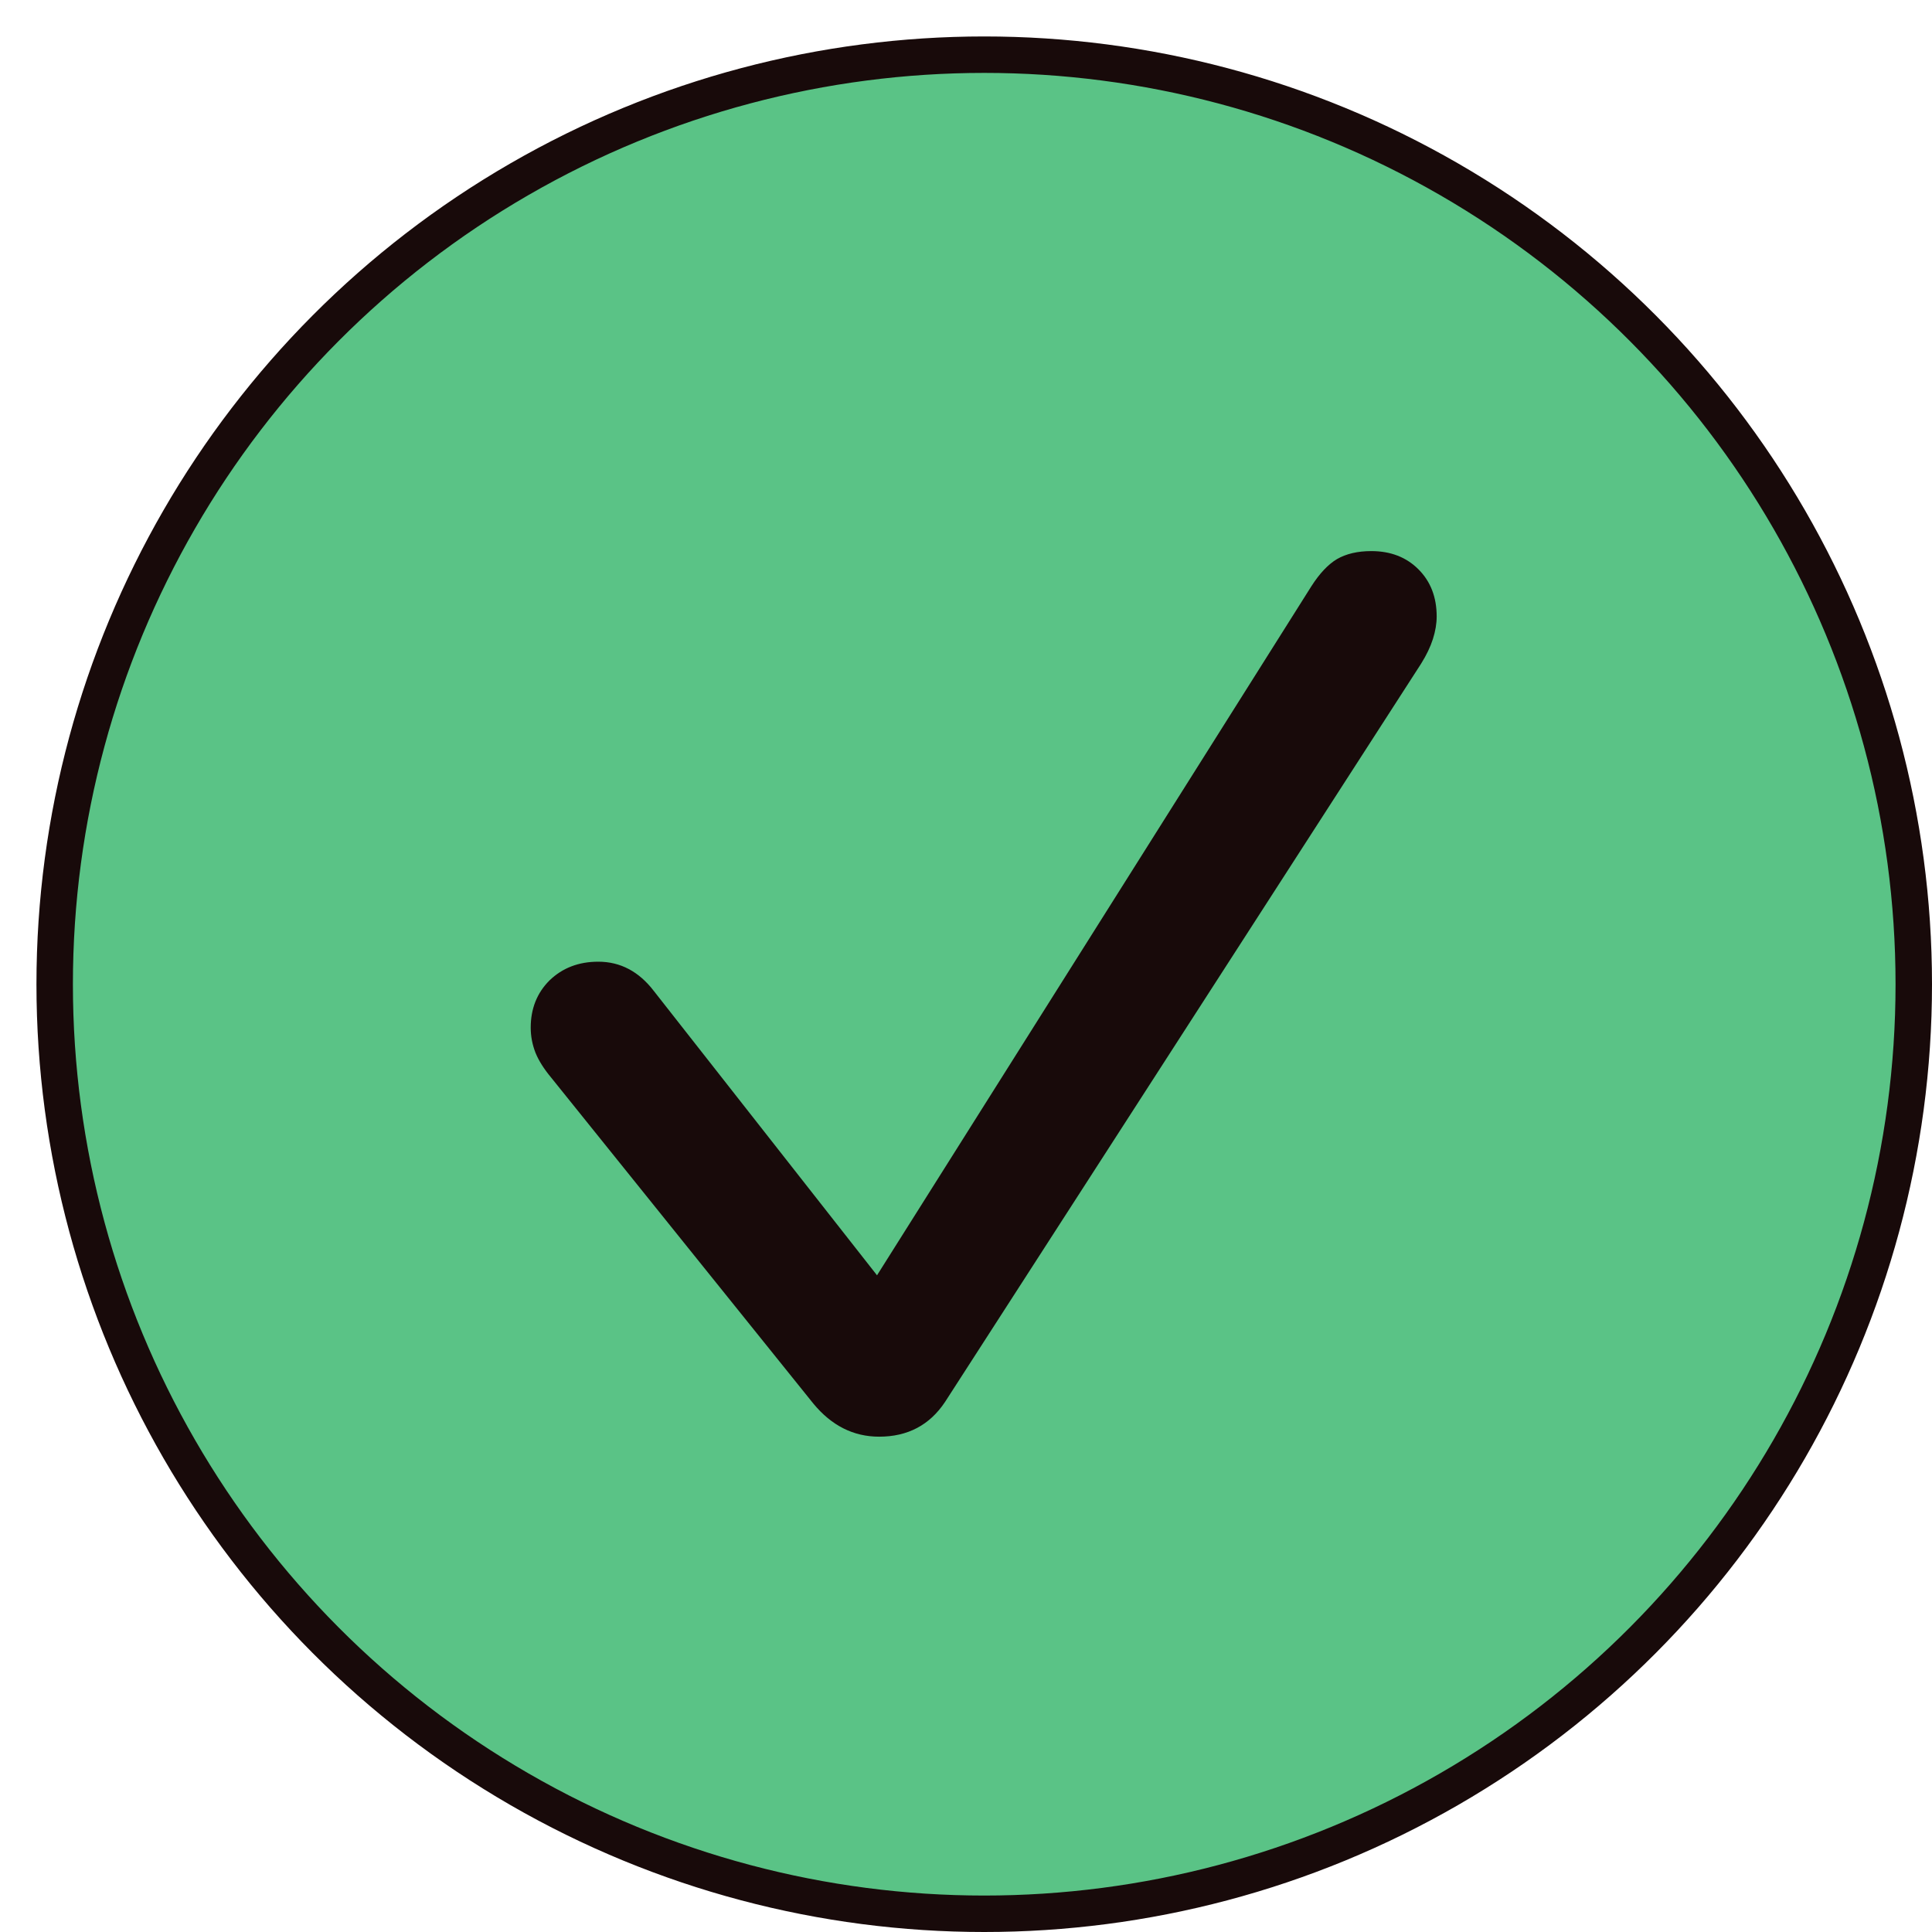 <svg width="53" height="53" viewBox="0 0 53 53" fill="none" xmlns="http://www.w3.org/2000/svg">
<g filter="url(#filter0_d_56_22522)">
<circle cx="26" cy="26" r="25.5" fill="#5AC386" stroke="#180A0A"/>
<path d="M23.118 38.412C22.412 38.412 21.809 38.108 21.309 37.5L14.118 28.559C13.922 28.323 13.779 28.098 13.691 27.882C13.603 27.657 13.559 27.427 13.559 27.191C13.559 26.672 13.73 26.24 14.073 25.897C14.427 25.554 14.873 25.382 15.412 25.382C16.02 25.382 16.529 25.652 16.941 26.191L23.059 33.985L34.971 15.088C35.196 14.735 35.431 14.485 35.676 14.338C35.931 14.191 36.245 14.118 36.618 14.118C37.147 14.118 37.578 14.284 37.912 14.618C38.245 14.951 38.412 15.382 38.412 15.912C38.412 16.108 38.377 16.314 38.309 16.529C38.24 16.745 38.132 16.971 37.985 17.206L24.927 37.456C24.505 38.093 23.902 38.412 23.118 38.412Z" fill="#180A0A"/>
</g>
<defs>
<filter id="filter0_d_56_22522" x="0" y="0" width="53" height="53" filterUnits="userSpaceOnUse" color-interpolation-filters="sRGB">
<feFlood flood-opacity="0" result="BackgroundImageFix"/>
<feColorMatrix in="SourceAlpha" type="matrix" values="0 0 0 0 0 0 0 0 0 0 0 0 0 0 0 0 0 0 127 0" result="hardAlpha"/>
<feOffset dx="1" dy="1"/>
<feComposite in2="hardAlpha" operator="out"/>
<feColorMatrix type="matrix" values="0 0 0 0 0.094 0 0 0 0 0.039 0 0 0 0 0.039 0 0 0 1 0"/>
<feBlend mode="normal" in2="BackgroundImageFix" result="effect1_dropShadow_56_22522"/>
<feBlend mode="normal" in="SourceGraphic" in2="effect1_dropShadow_56_22522" result="shape"/>
</filter>
</defs>
</svg>
